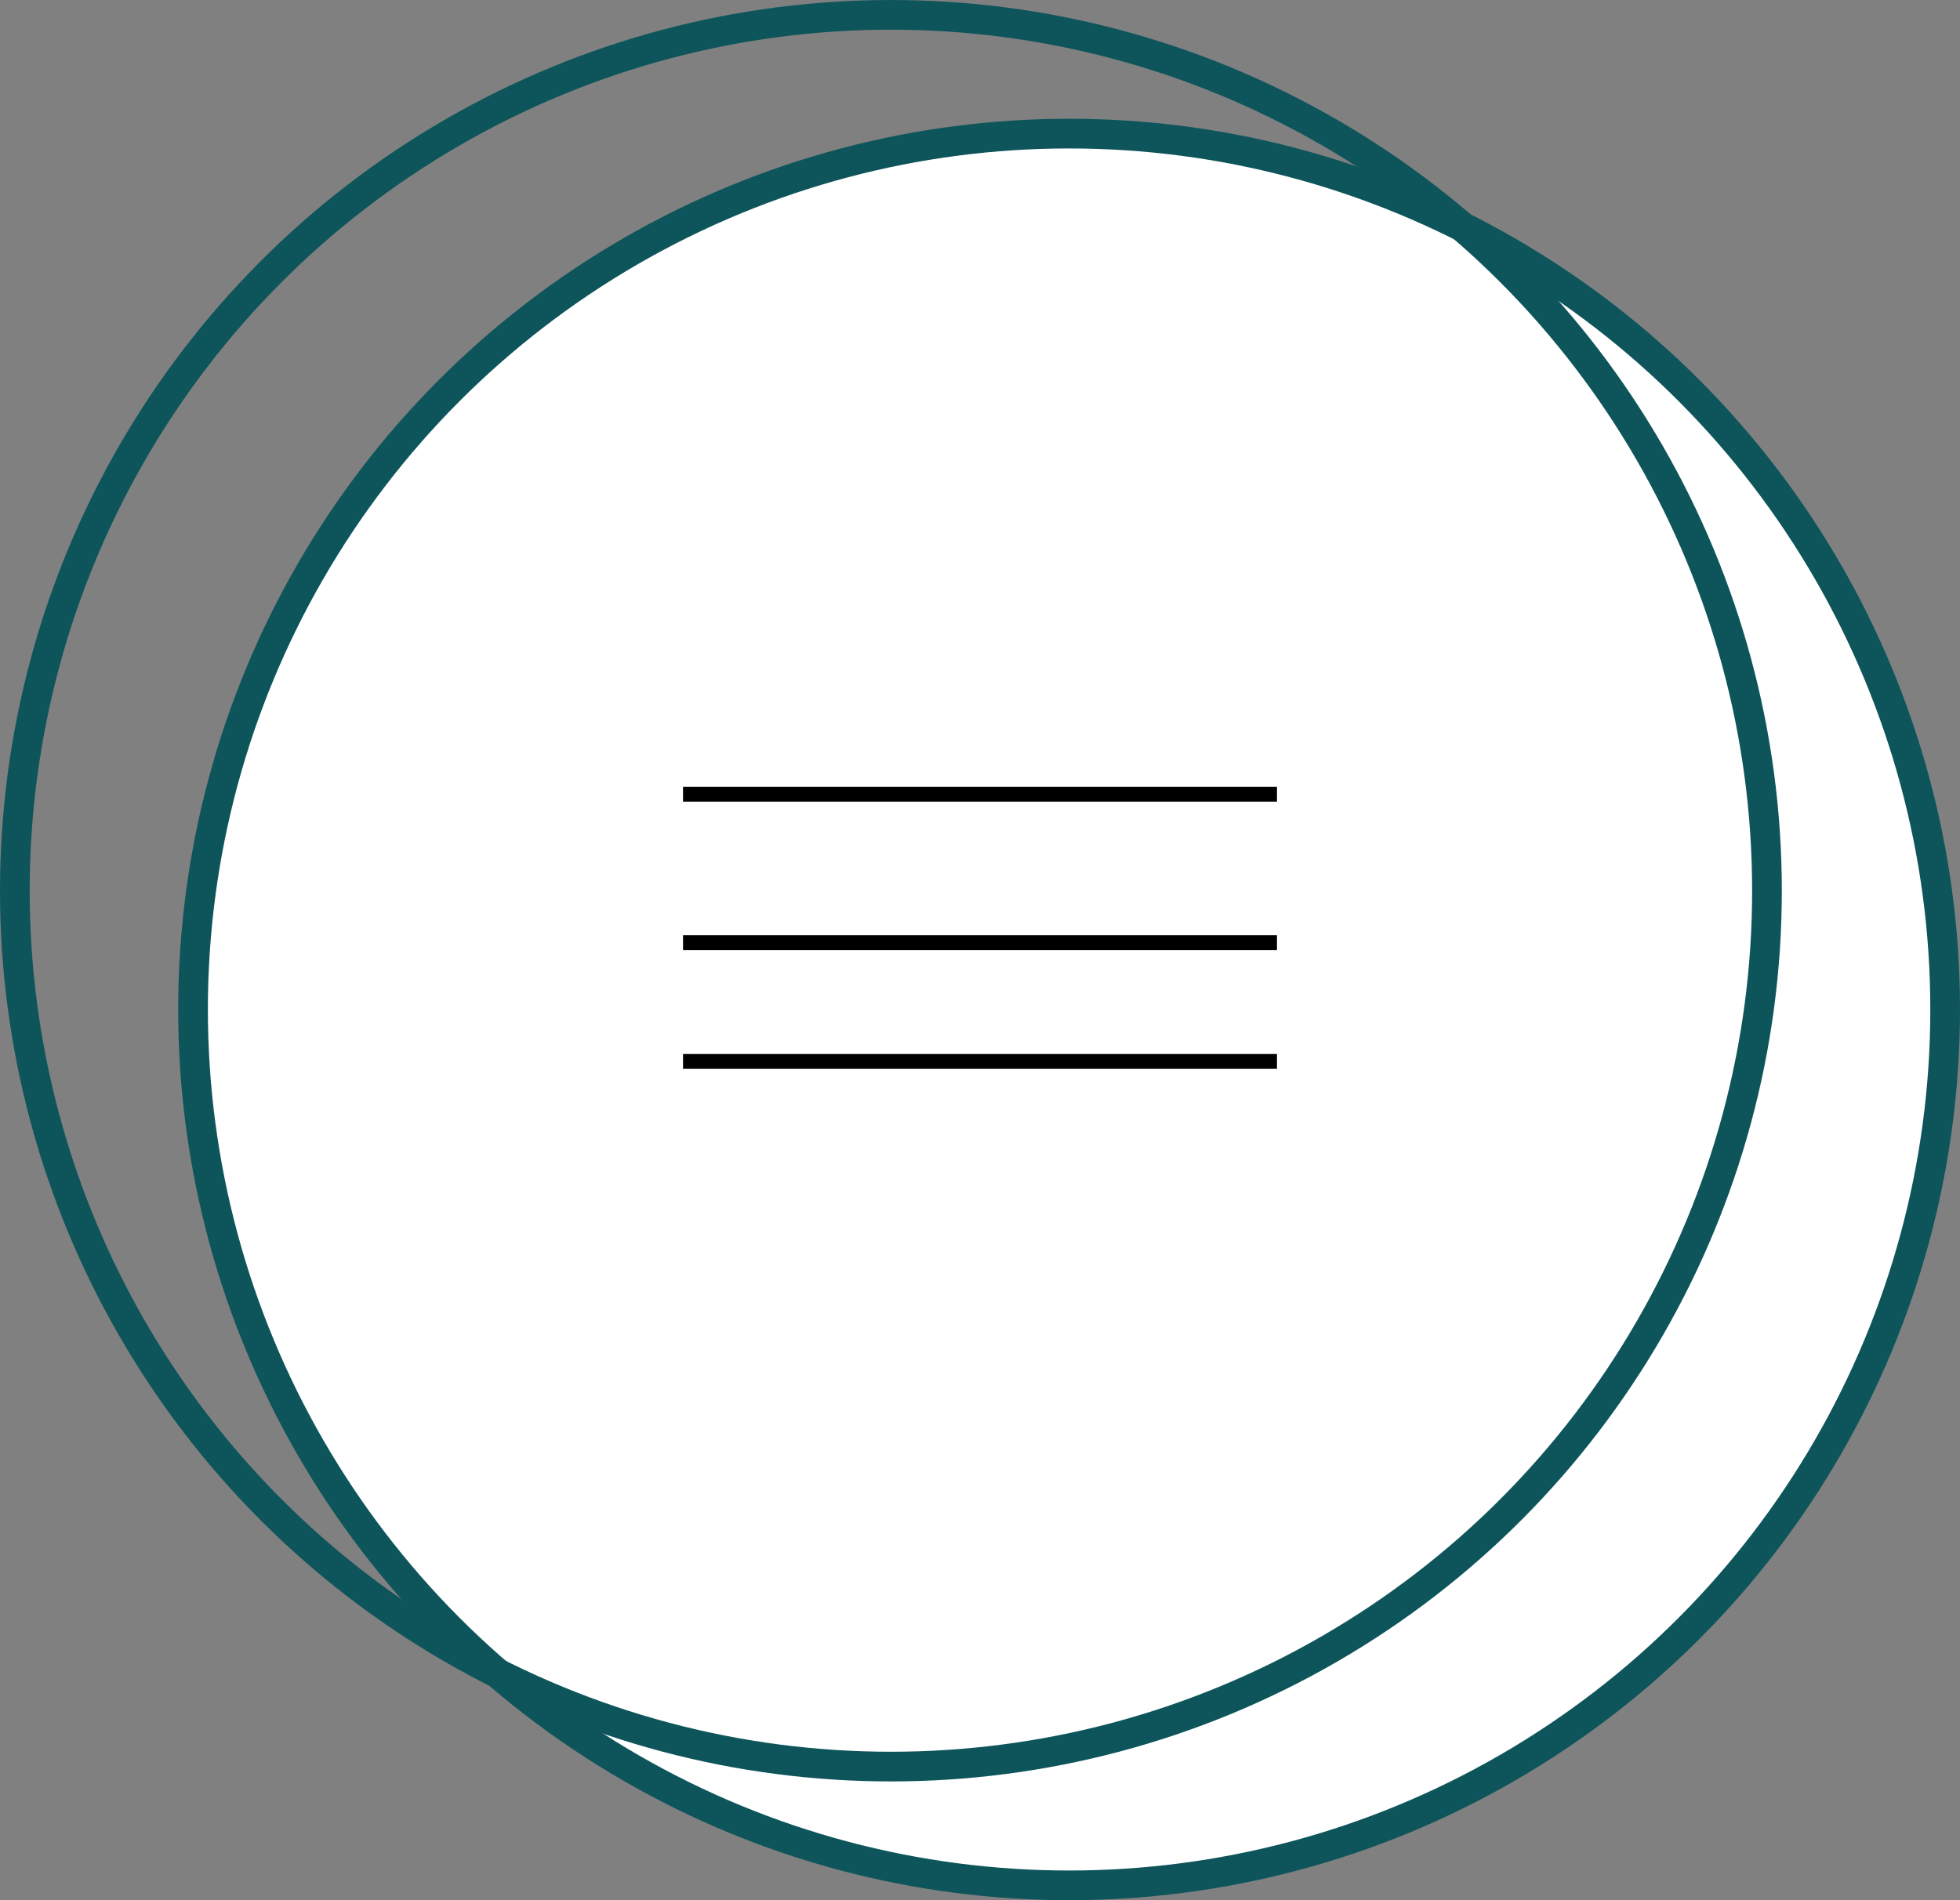 <svg width="66" height="64" viewBox="0 0 66 64" fill="none" xmlns="http://www.w3.org/2000/svg">
<rect x="0" y="0" width="66" height="64" fill="#808080" stroke="none"/>
<circle cx="36" cy="34" r="29.5" fill="white" stroke="#0E555B"/>
<circle cx="30" cy="30" r="29.5" stroke="#0E555B"/>
<line x1="23" y1="26.75" x2="43" y2="26.75" stroke="black" stroke-width="0.5"/>
<line x1="23" y1="31.75" x2="43" y2="31.75" stroke="black" stroke-width="0.5"/>
<line x1="23" y1="35.75" x2="43" y2="35.75" stroke="black" stroke-width="0.5"/>
</svg>
